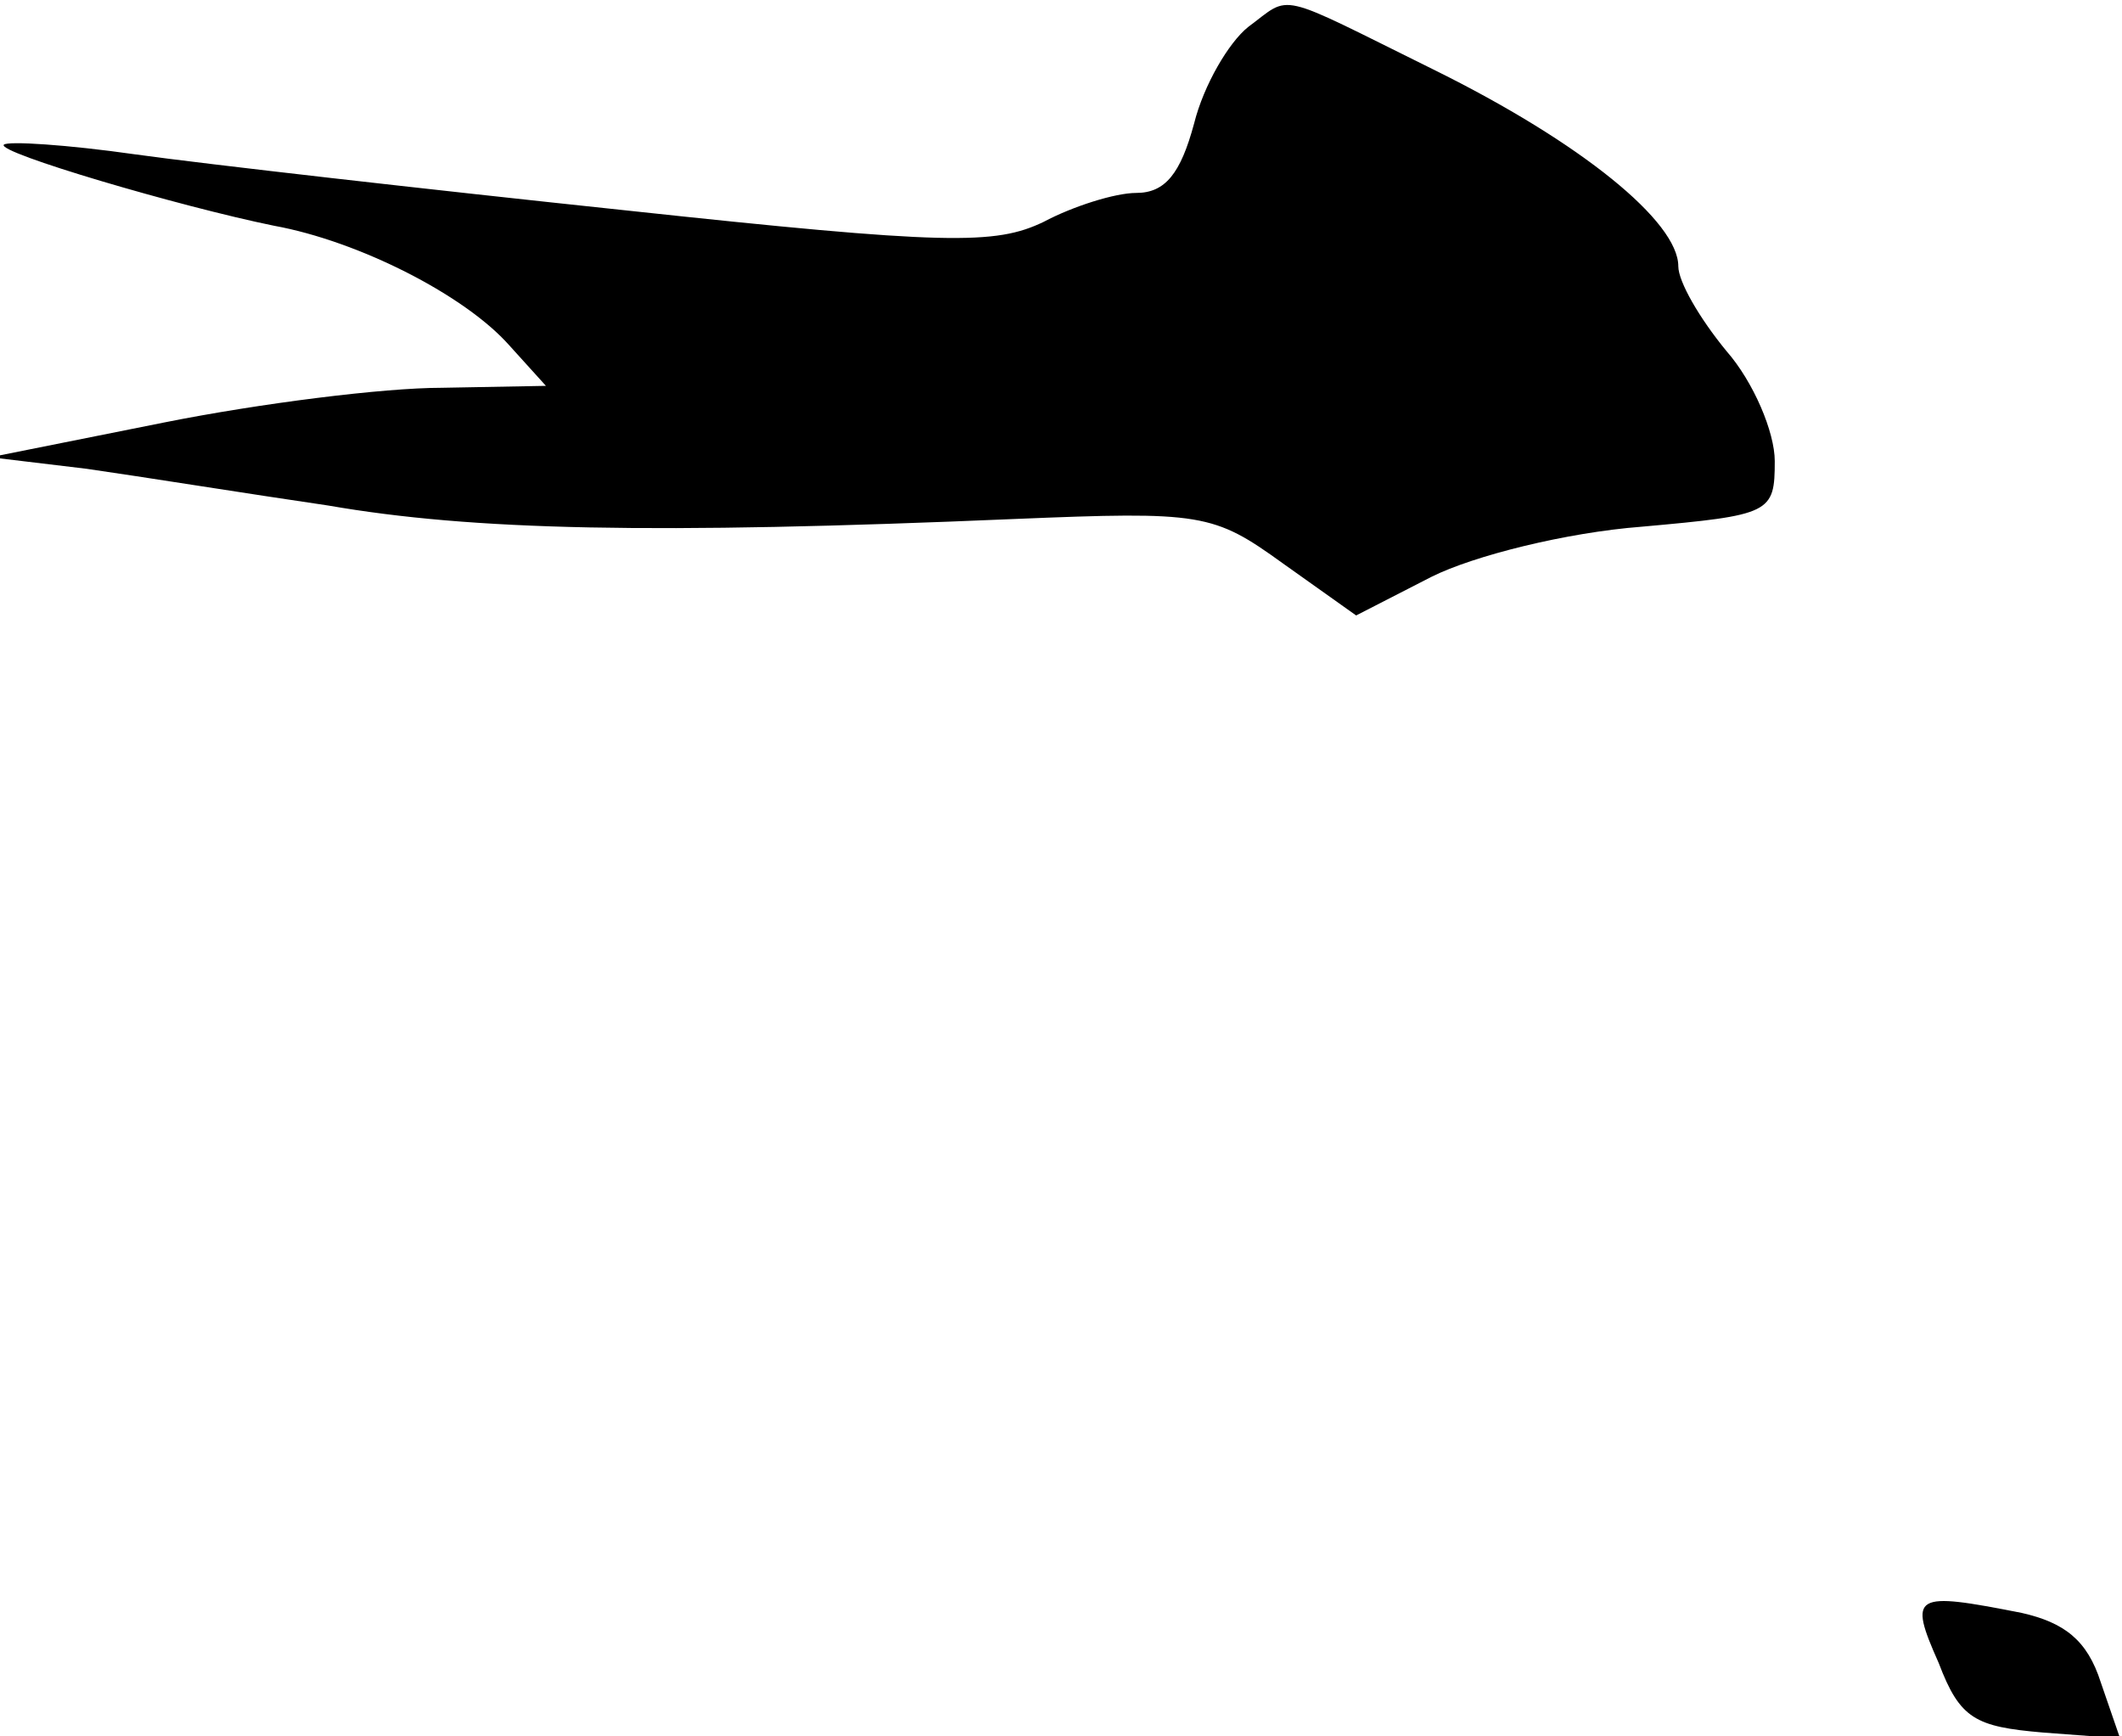 <?xml version="1.0" standalone="no"?>
<!DOCTYPE svg PUBLIC "-//W3C//DTD SVG 20010904//EN"
 "http://www.w3.org/TR/2001/REC-SVG-20010904/DTD/svg10.dtd">
<svg version="1.0" xmlns="http://www.w3.org/2000/svg"
 width="110pt" height="90pt" viewBox="0 0 110 90"
 preserveAspectRatio="xMidYMid meet">
<g transform="translate(0,90) scale(0.1,-0.1)"
fill="#000000" stroke="none">
<path fill="#000000" stroke="none" d="M647 886 c-10 -8 -23 -30 -28 -50 -7
-26 -15 -36 -30 -36 -11 0 -33 -7 -48 -15 -25 -12 -50 -12 -217 6 -104 11
-218 24 -254 29 -35 5 -66 7 -68 5 -4 -4 91 -32 140 -42 44 -8 99 -36 122 -62
l19 -21 -54 -1 c-30 0 -94 -8 -144 -18 l-90 -18 50 -6 c28 -4 84 -13 125 -19
75 -13 168 -15 356 -7 97 4 103 3 139 -23 l38 -27 39 20 c22 11 70 23 109 26
67 6 69 7 69 34 0 15 -11 41 -25 57 -14 17 -25 36 -25 44 0 23 -50 64 -127
102 -83 41 -73 39 -96 22z"/>
<path fill="#000000" stroke="none" d="M1005 38 c11 -29 19 -33 54 -36 l40 -3
-10 29 c-7 22 -19 31 -41 36 -56 11 -59 10 -43 -26z"/>
</g>
</svg>

